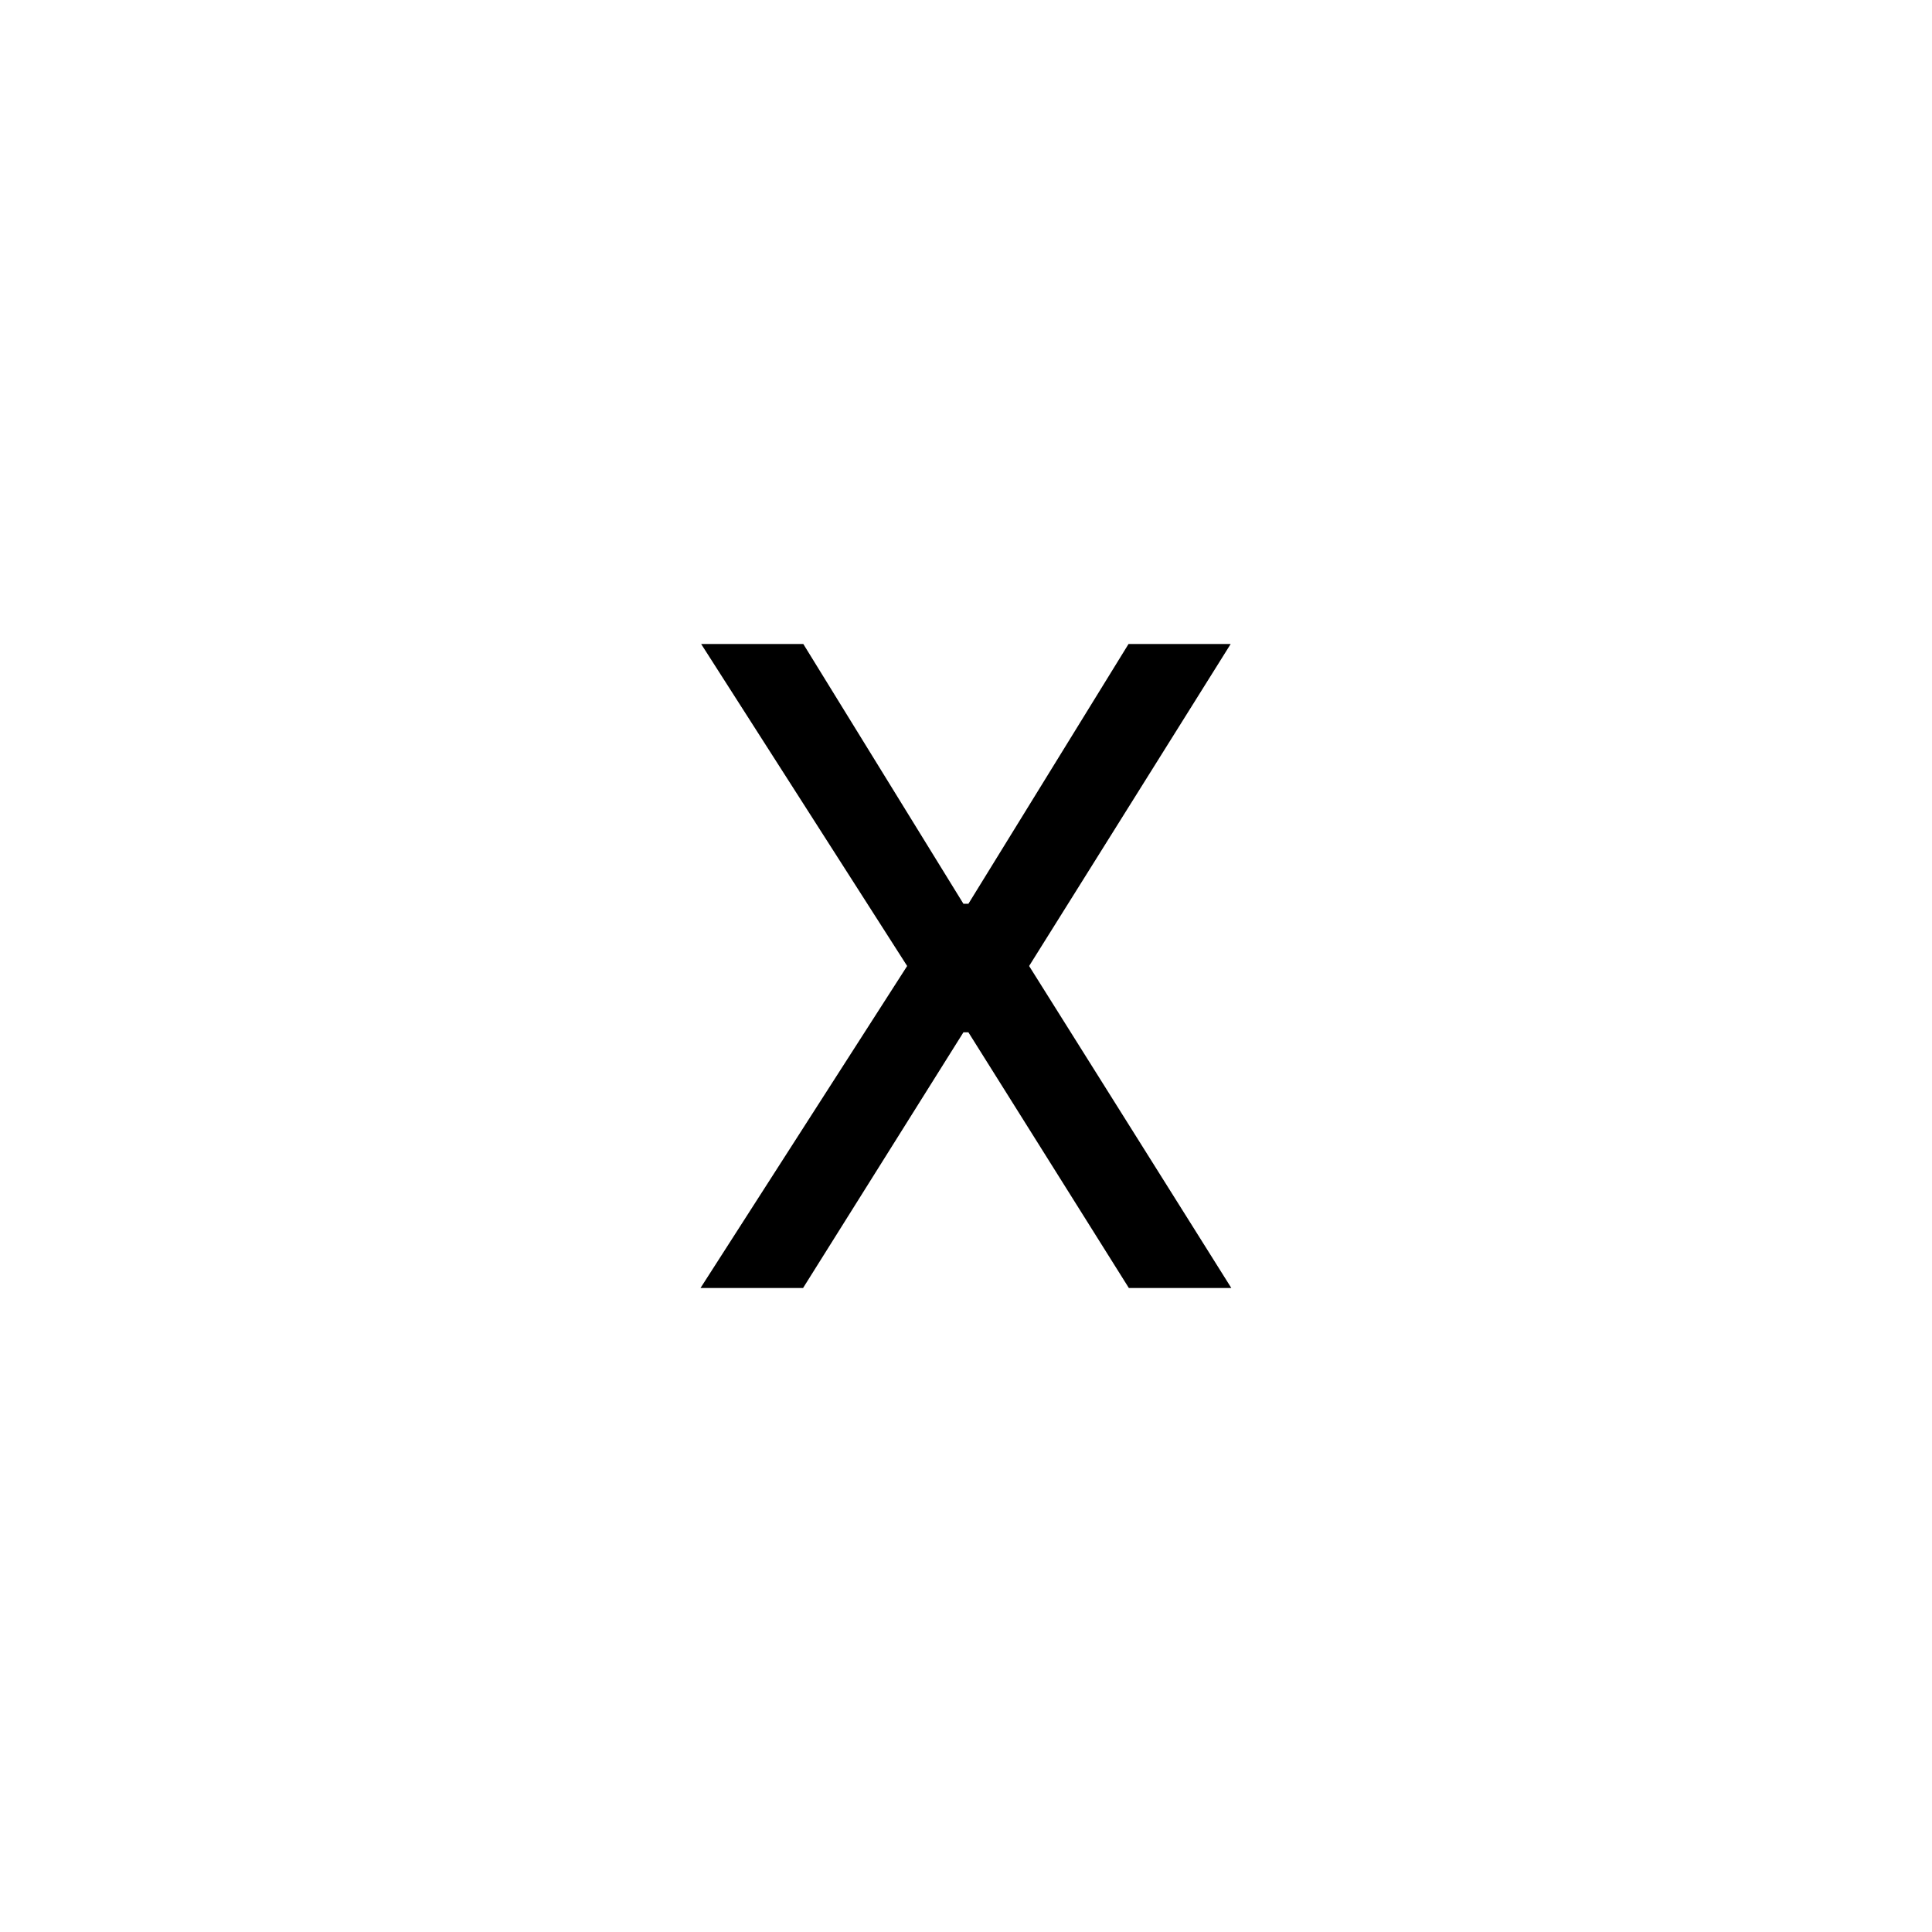 <svg width="24" height="24" viewBox="0 0 24 24" fill="none" xmlns="http://www.w3.org/2000/svg">
<path d="M9.979 8L11.968 11.227H12.03L14.019 8H15.288L12.784 12L15.296 16H14.023L12.03 12.824H11.968L9.976 16H8.702L11.269 12L8.71 8H9.979Z" fill="currentColor" />
</svg>
